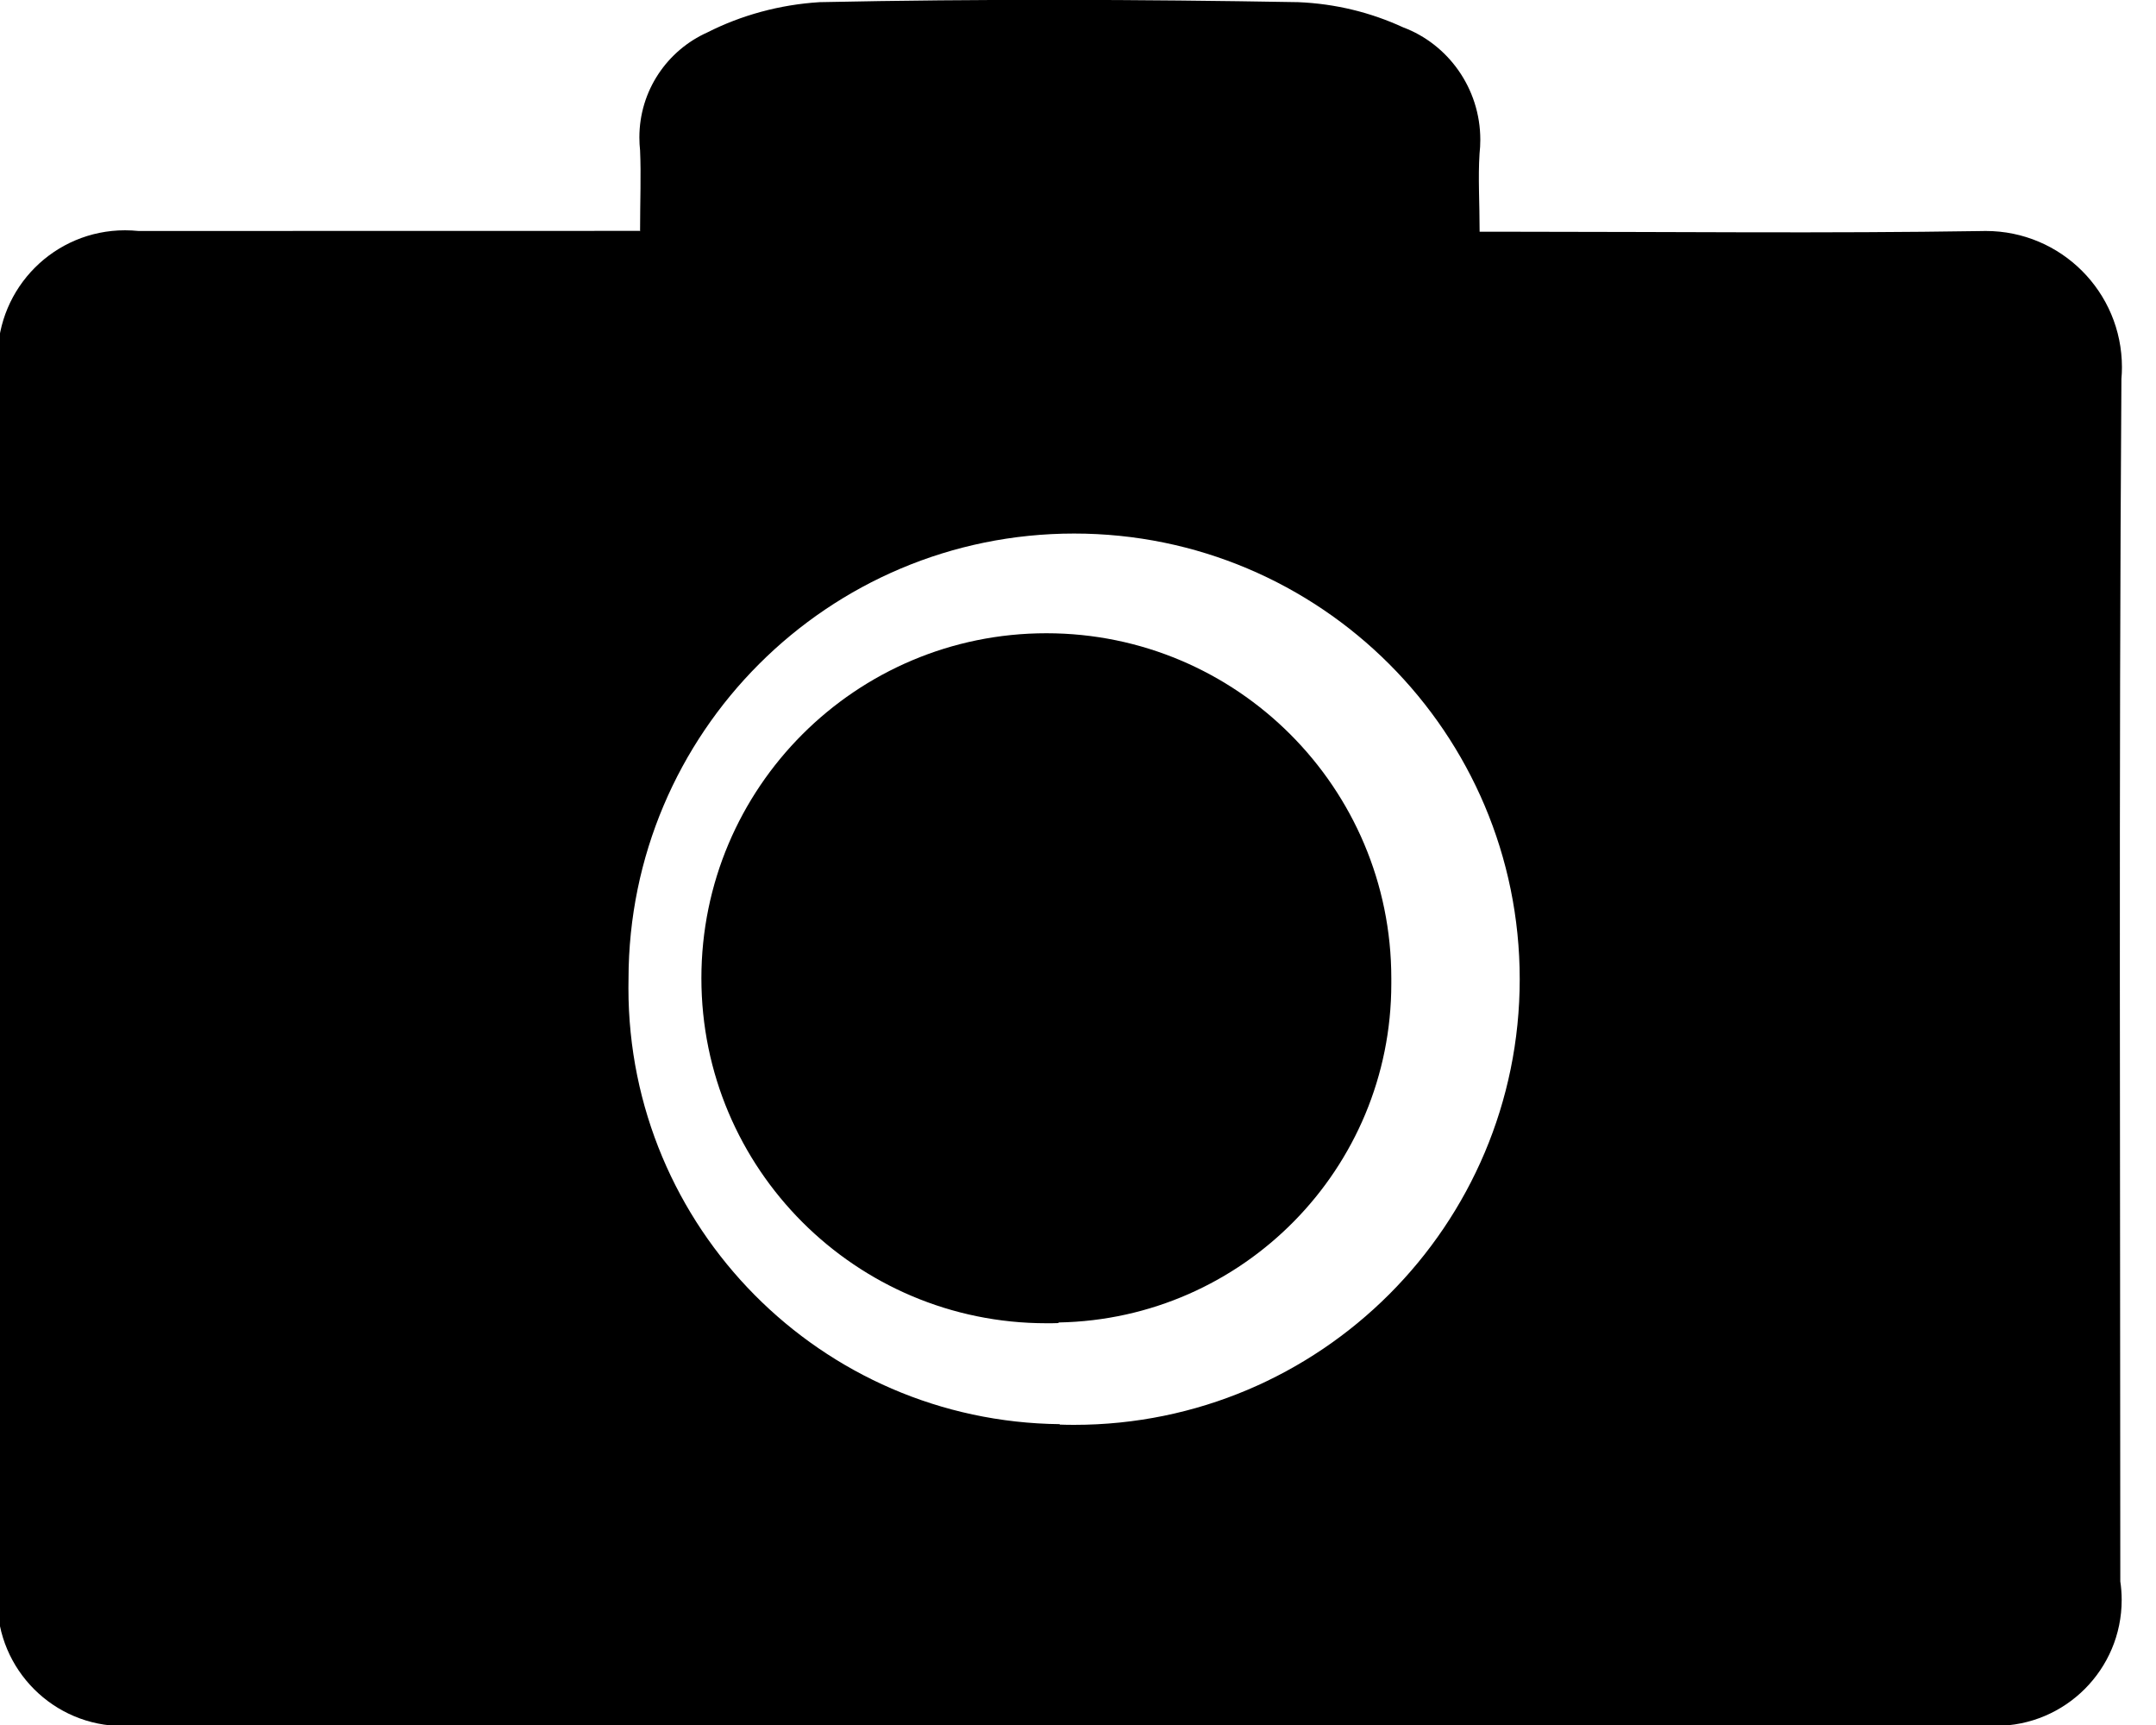 <!-- Generated by IcoMoon.io -->
<svg version="1.1" xmlns="http://www.w3.org/2000/svg" width="25" height="20" viewBox="0 0 25 20">
<title>camera</title>
<path d="M7.422 2.683c0-0.358 0.013-0.65 0-0.94-0.005-0.045-0.008-0.097-0.008-0.15 0-0.543 0.324-1.010 0.79-1.218 0.387-0.196 0.831-0.321 1.301-0.35 1.854-0.039 3.703-0.032 5.548-0 0.437 0.018 0.846 0.121 1.217 0.292 0.519 0.194 0.895 0.705 0.895 1.304 0 0.054-0.003 0.108-0.009 0.161-0.018 0.28 0.001 0.569 0.001 0.905h0.47c1.78 0 3.56 0.020 5.333-0.008 0.019-0.001 0.042-0.001 0.065-0.001 0.873 0 1.58 0.707 1.58 1.58 0 0.045-0.002 0.090-0.006 0.134-0.031 4.644-0.013 9.293-0.013 13.943 0.010 0.065 0.016 0.139 0.016 0.215 0 0.806-0.654 1.46-1.46 1.46-0.054 0-0.108-0.003-0.161-0.009l-21.388 0.001c-0.050 0.006-0.108 0.010-0.167 0.010-0.804 0-1.457-0.652-1.457-1.457 0-0.077 0.006-0.154 0.018-0.228q-0.001-6.992-0.001-13.982c-0.008-0.059-0.013-0.128-0.013-0.198 0-0.816 0.661-1.477 1.477-1.477 0.053 0 0.105 0.003 0.156 0.008q2.66-0.001 5.327-0.001h0.485zM12.288 16.517c0.050 0.002 0.108 0.003 0.167 0.003 2.853 0 5.167-2.313 5.167-5.167s-2.313-5.167-5.167-5.167c-2.853 0-5.165 2.312-5.167 5.164-0.001 0.032-0.001 0.069-0.001 0.107 0 2.774 2.234 5.026 5.002 5.055zM12.273 15.34c-0.042 0.002-0.091 0.002-0.14 0.002-2.209 0-4-1.791-4-4s1.791-4 4-4c2.209 0 4 1.791 4 4 0 0.005 0 0.010-0 0.015 0 0.014 0 0.031 0 0.048 0 2.146-1.72 3.889-3.857 3.928z"></path>
</svg>
